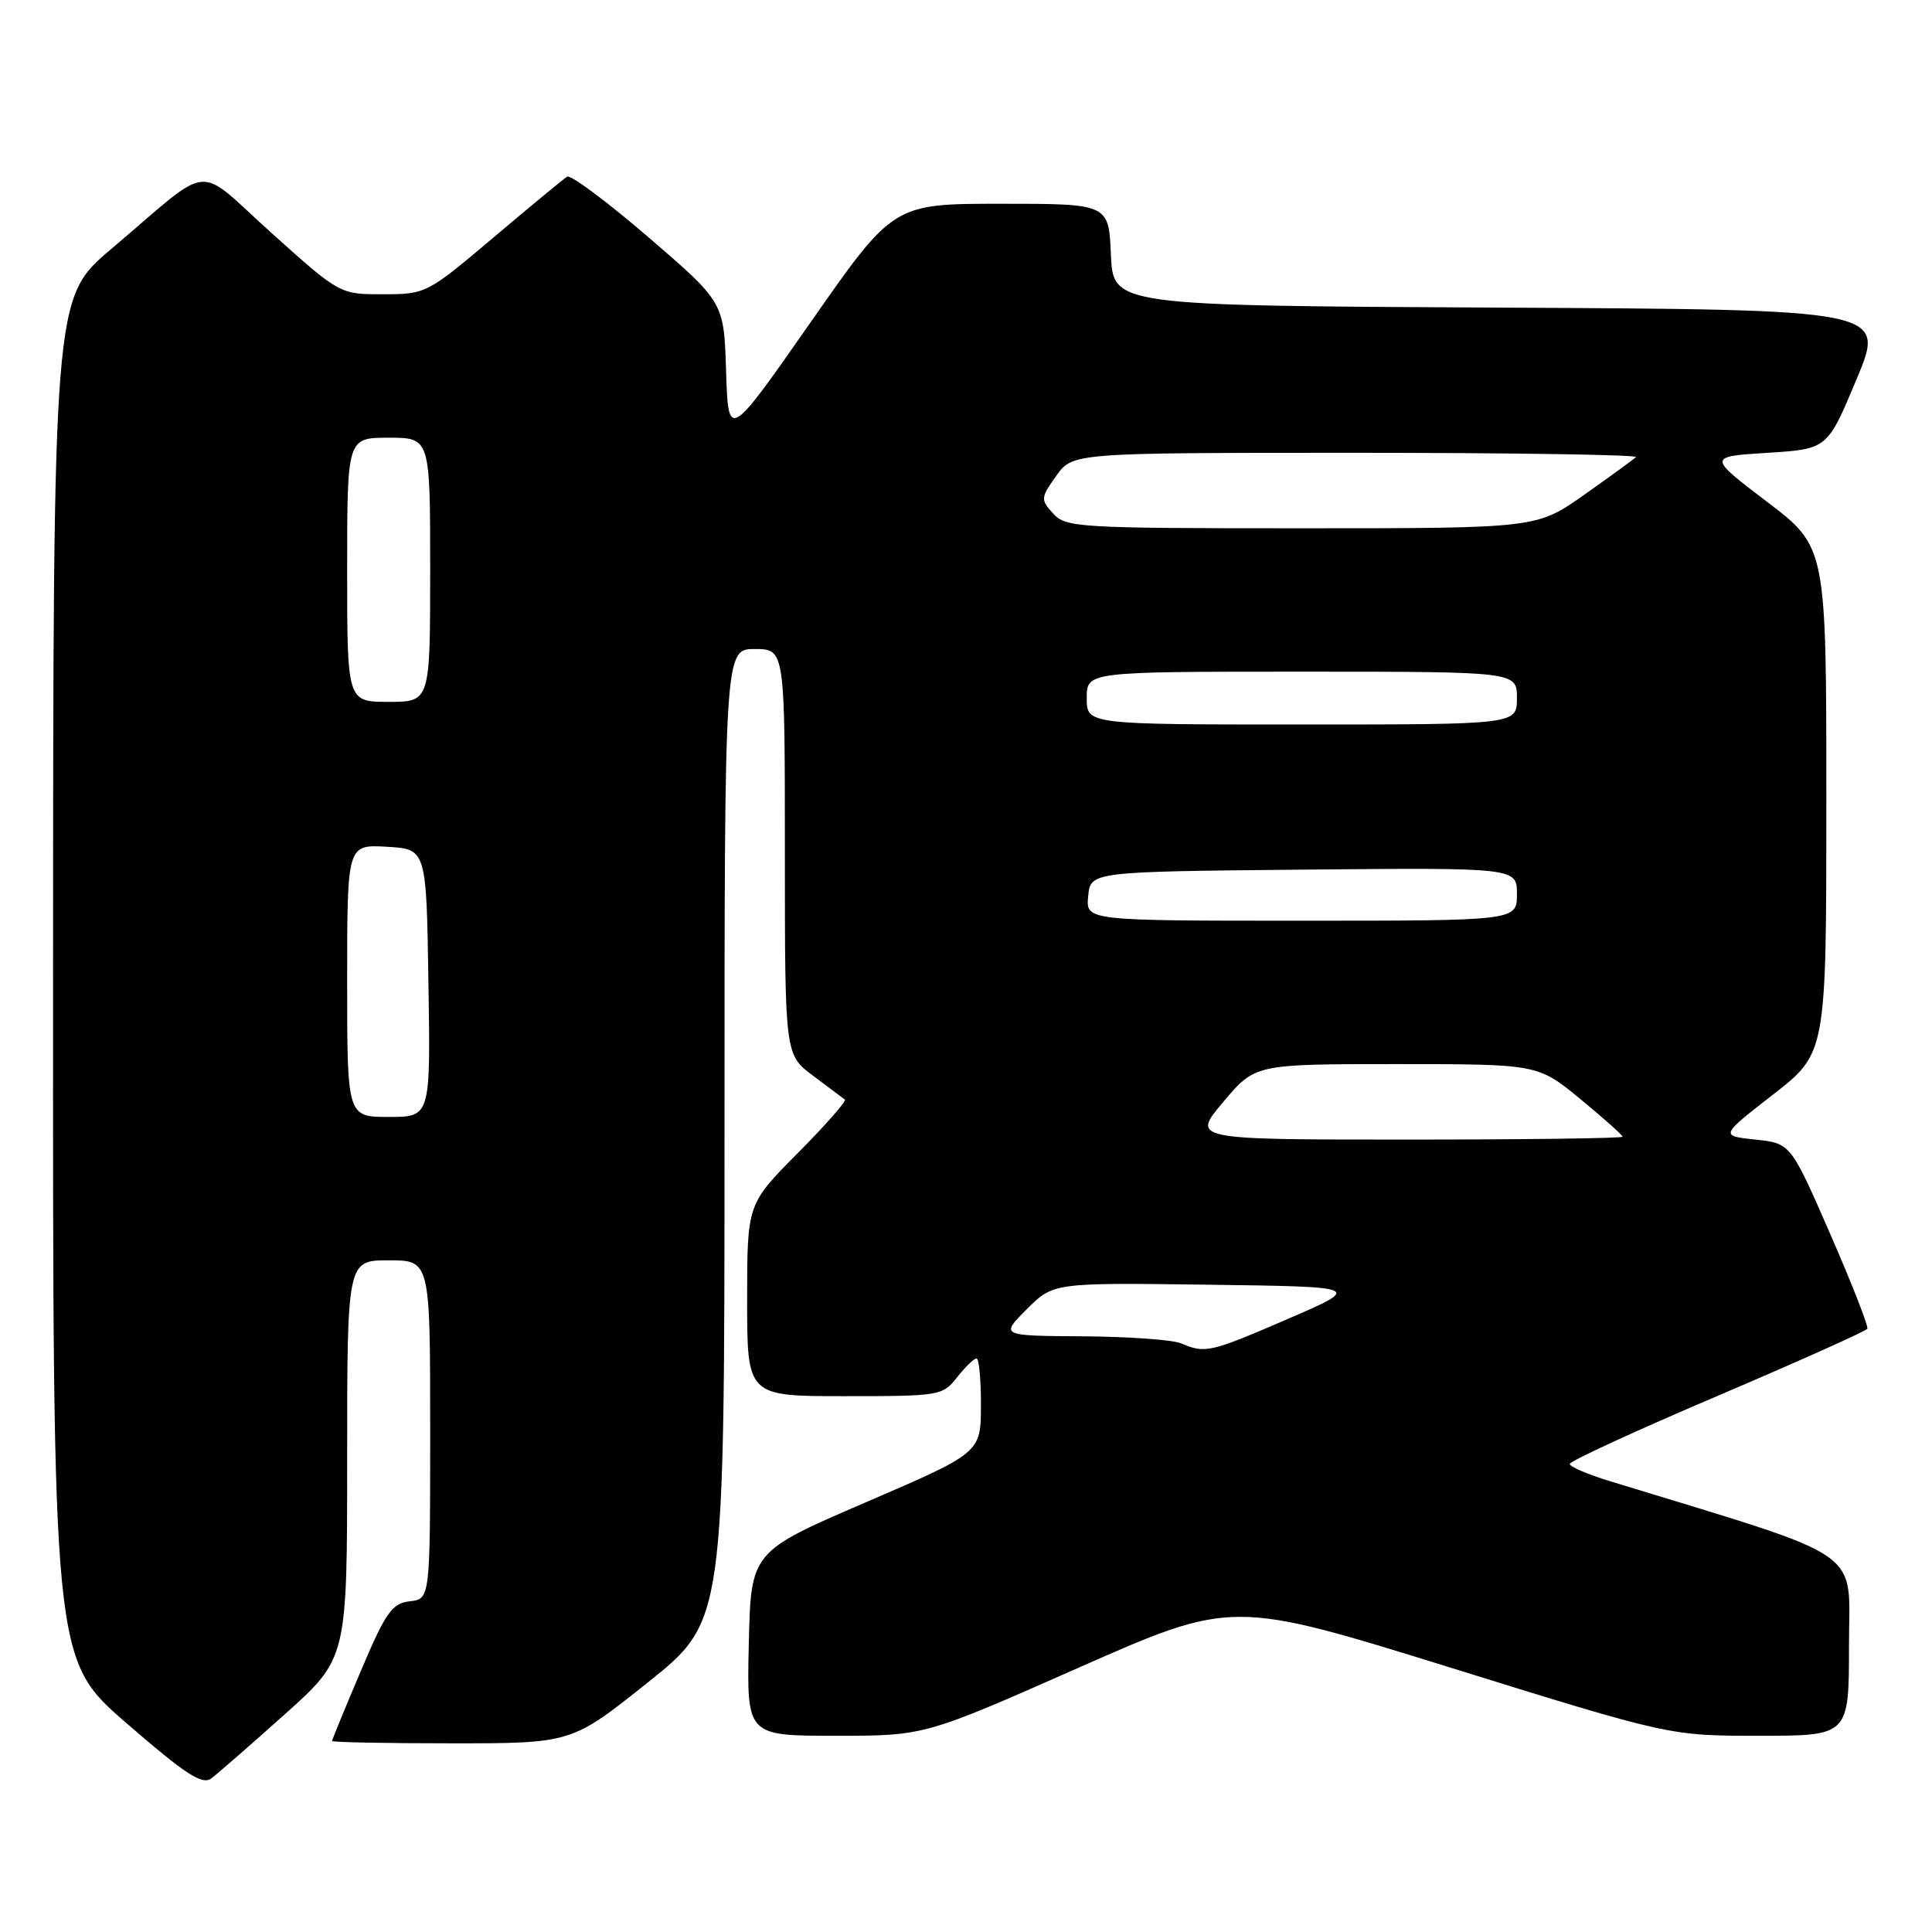 <?xml version="1.0" encoding="UTF-8" standalone="no"?>
<!DOCTYPE svg PUBLIC "-//W3C//DTD SVG 1.1//EN" "http://www.w3.org/Graphics/SVG/1.1/DTD/svg11.dtd" >
<svg xmlns="http://www.w3.org/2000/svg" xmlns:xlink="http://www.w3.org/1999/xlink" version="1.1" viewBox="0 0 256 256">
 <g >
 <path fill="currentColor"
d=" M 37.75 227.14 C 46.00 219.75 46.00 219.75 46.00 193.38 C 46.00 167.00 46.00 167.00 51.50 167.00 C 57.00 167.00 57.00 167.00 57.00 189.43 C 57.00 211.87 57.00 211.87 54.30 212.18 C 51.93 212.46 51.12 213.61 47.80 221.44 C 45.71 226.36 44.00 230.53 44.00 230.69 C 44.00 230.86 51.14 231.00 59.87 231.00 C 75.74 231.00 75.74 231.00 85.87 222.91 C 96.00 214.82 96.00 214.82 96.00 150.41 C 96.00 86.00 96.00 86.00 100.00 86.00 C 104.00 86.00 104.00 86.00 104.00 112.88 C 104.00 139.76 104.00 139.76 107.75 142.55 C 109.81 144.09 111.70 145.50 111.95 145.70 C 112.19 145.90 109.38 149.09 105.70 152.80 C 99.00 159.55 99.00 159.55 99.00 172.28 C 99.00 185.00 99.00 185.00 111.93 185.00 C 124.53 185.00 124.90 184.94 126.82 182.50 C 127.90 181.12 129.06 180.00 129.39 180.00 C 129.73 180.00 129.99 182.81 129.98 186.25 C 129.96 192.50 129.96 192.50 114.73 199.06 C 99.50 205.62 99.50 205.62 99.22 217.81 C 98.94 230.00 98.94 230.00 110.73 230.00 C 122.52 230.00 122.52 230.00 142.90 220.99 C 163.28 211.99 163.28 211.99 192.26 220.99 C 221.24 230.00 221.24 230.00 233.12 230.00 C 245.00 230.00 245.00 230.00 245.00 218.04 C 245.00 204.91 247.77 206.82 213.25 196.24 C 210.36 195.36 208.00 194.34 208.00 193.98 C 208.00 193.61 216.80 189.56 227.55 184.98 C 238.31 180.39 247.25 176.38 247.43 176.07 C 247.61 175.76 245.39 170.10 242.51 163.50 C 237.27 151.50 237.27 151.50 232.59 151.00 C 227.91 150.50 227.91 150.50 234.96 145.02 C 242.00 139.54 242.00 139.54 242.00 106.01 C 242.00 72.47 242.00 72.47 234.14 66.49 C 226.27 60.50 226.27 60.50 234.21 60.00 C 242.14 59.50 242.14 59.50 246.00 50.26 C 249.87 41.02 249.87 41.02 198.68 40.76 C 147.50 40.50 147.50 40.50 147.20 33.75 C 146.91 27.00 146.91 27.00 132.64 27.00 C 118.38 27.00 118.38 27.00 107.44 42.66 C 96.50 58.33 96.50 58.33 96.21 49.19 C 95.93 40.05 95.93 40.05 85.96 31.47 C 80.48 26.75 75.61 23.12 75.15 23.41 C 74.68 23.70 70.29 27.32 65.40 31.46 C 56.59 38.91 56.44 38.98 50.77 38.99 C 45.03 39.00 45.03 39.00 36.03 30.92 C 25.67 21.62 28.49 21.35 14.73 33.00 C 7.05 39.50 7.05 39.50 7.03 129.69 C 7.00 219.88 7.00 219.88 16.75 228.32 C 24.62 235.14 26.79 236.55 28.00 235.65 C 28.82 235.03 33.21 231.21 37.75 227.14 Z  M 156.50 178.00 C 155.40 177.53 149.56 177.11 143.52 177.07 C 132.53 177.00 132.53 177.00 136.05 173.48 C 139.58 169.96 139.58 169.96 160.04 170.23 C 180.50 170.50 180.50 170.50 170.68 174.75 C 160.34 179.22 159.69 179.37 156.50 178.00 Z  M 162.10 146.00 C 166.31 141.00 166.31 141.00 185.04 141.00 C 203.77 141.00 203.77 141.00 209.39 145.62 C 212.47 148.16 215.00 150.41 215.00 150.62 C 215.00 150.83 202.15 151.00 186.44 151.00 C 157.88 151.00 157.88 151.00 162.10 146.00 Z  M 46.00 129.95 C 46.00 111.90 46.00 111.90 51.25 112.20 C 56.50 112.50 56.50 112.50 56.77 130.25 C 57.05 148.00 57.05 148.00 51.52 148.00 C 46.00 148.00 46.00 148.00 46.00 129.95 Z  M 144.19 118.75 C 144.50 115.50 144.50 115.50 172.75 115.23 C 201.00 114.97 201.00 114.97 201.00 118.48 C 201.00 122.00 201.00 122.00 172.44 122.00 C 143.87 122.00 143.87 122.00 144.19 118.75 Z  M 144.00 92.50 C 144.00 89.00 144.00 89.00 172.50 89.00 C 201.00 89.00 201.00 89.00 201.00 92.50 C 201.00 96.00 201.00 96.00 172.50 96.00 C 144.00 96.00 144.00 96.00 144.00 92.50 Z  M 46.00 75.50 C 46.00 58.00 46.00 58.00 51.50 58.00 C 57.00 58.00 57.00 58.00 57.00 75.50 C 57.00 93.00 57.00 93.00 51.50 93.00 C 46.00 93.00 46.00 93.00 46.00 75.50 Z  M 139.55 68.05 C 137.86 66.19 137.88 65.98 139.96 63.05 C 142.14 60.00 142.14 60.00 179.73 60.00 C 200.41 60.00 217.08 60.26 216.77 60.57 C 216.45 60.88 213.36 63.13 209.90 65.57 C 203.61 70.00 203.61 70.00 172.46 70.00 C 142.87 70.00 141.22 69.90 139.55 68.05 Z "/>
</g>
</svg>